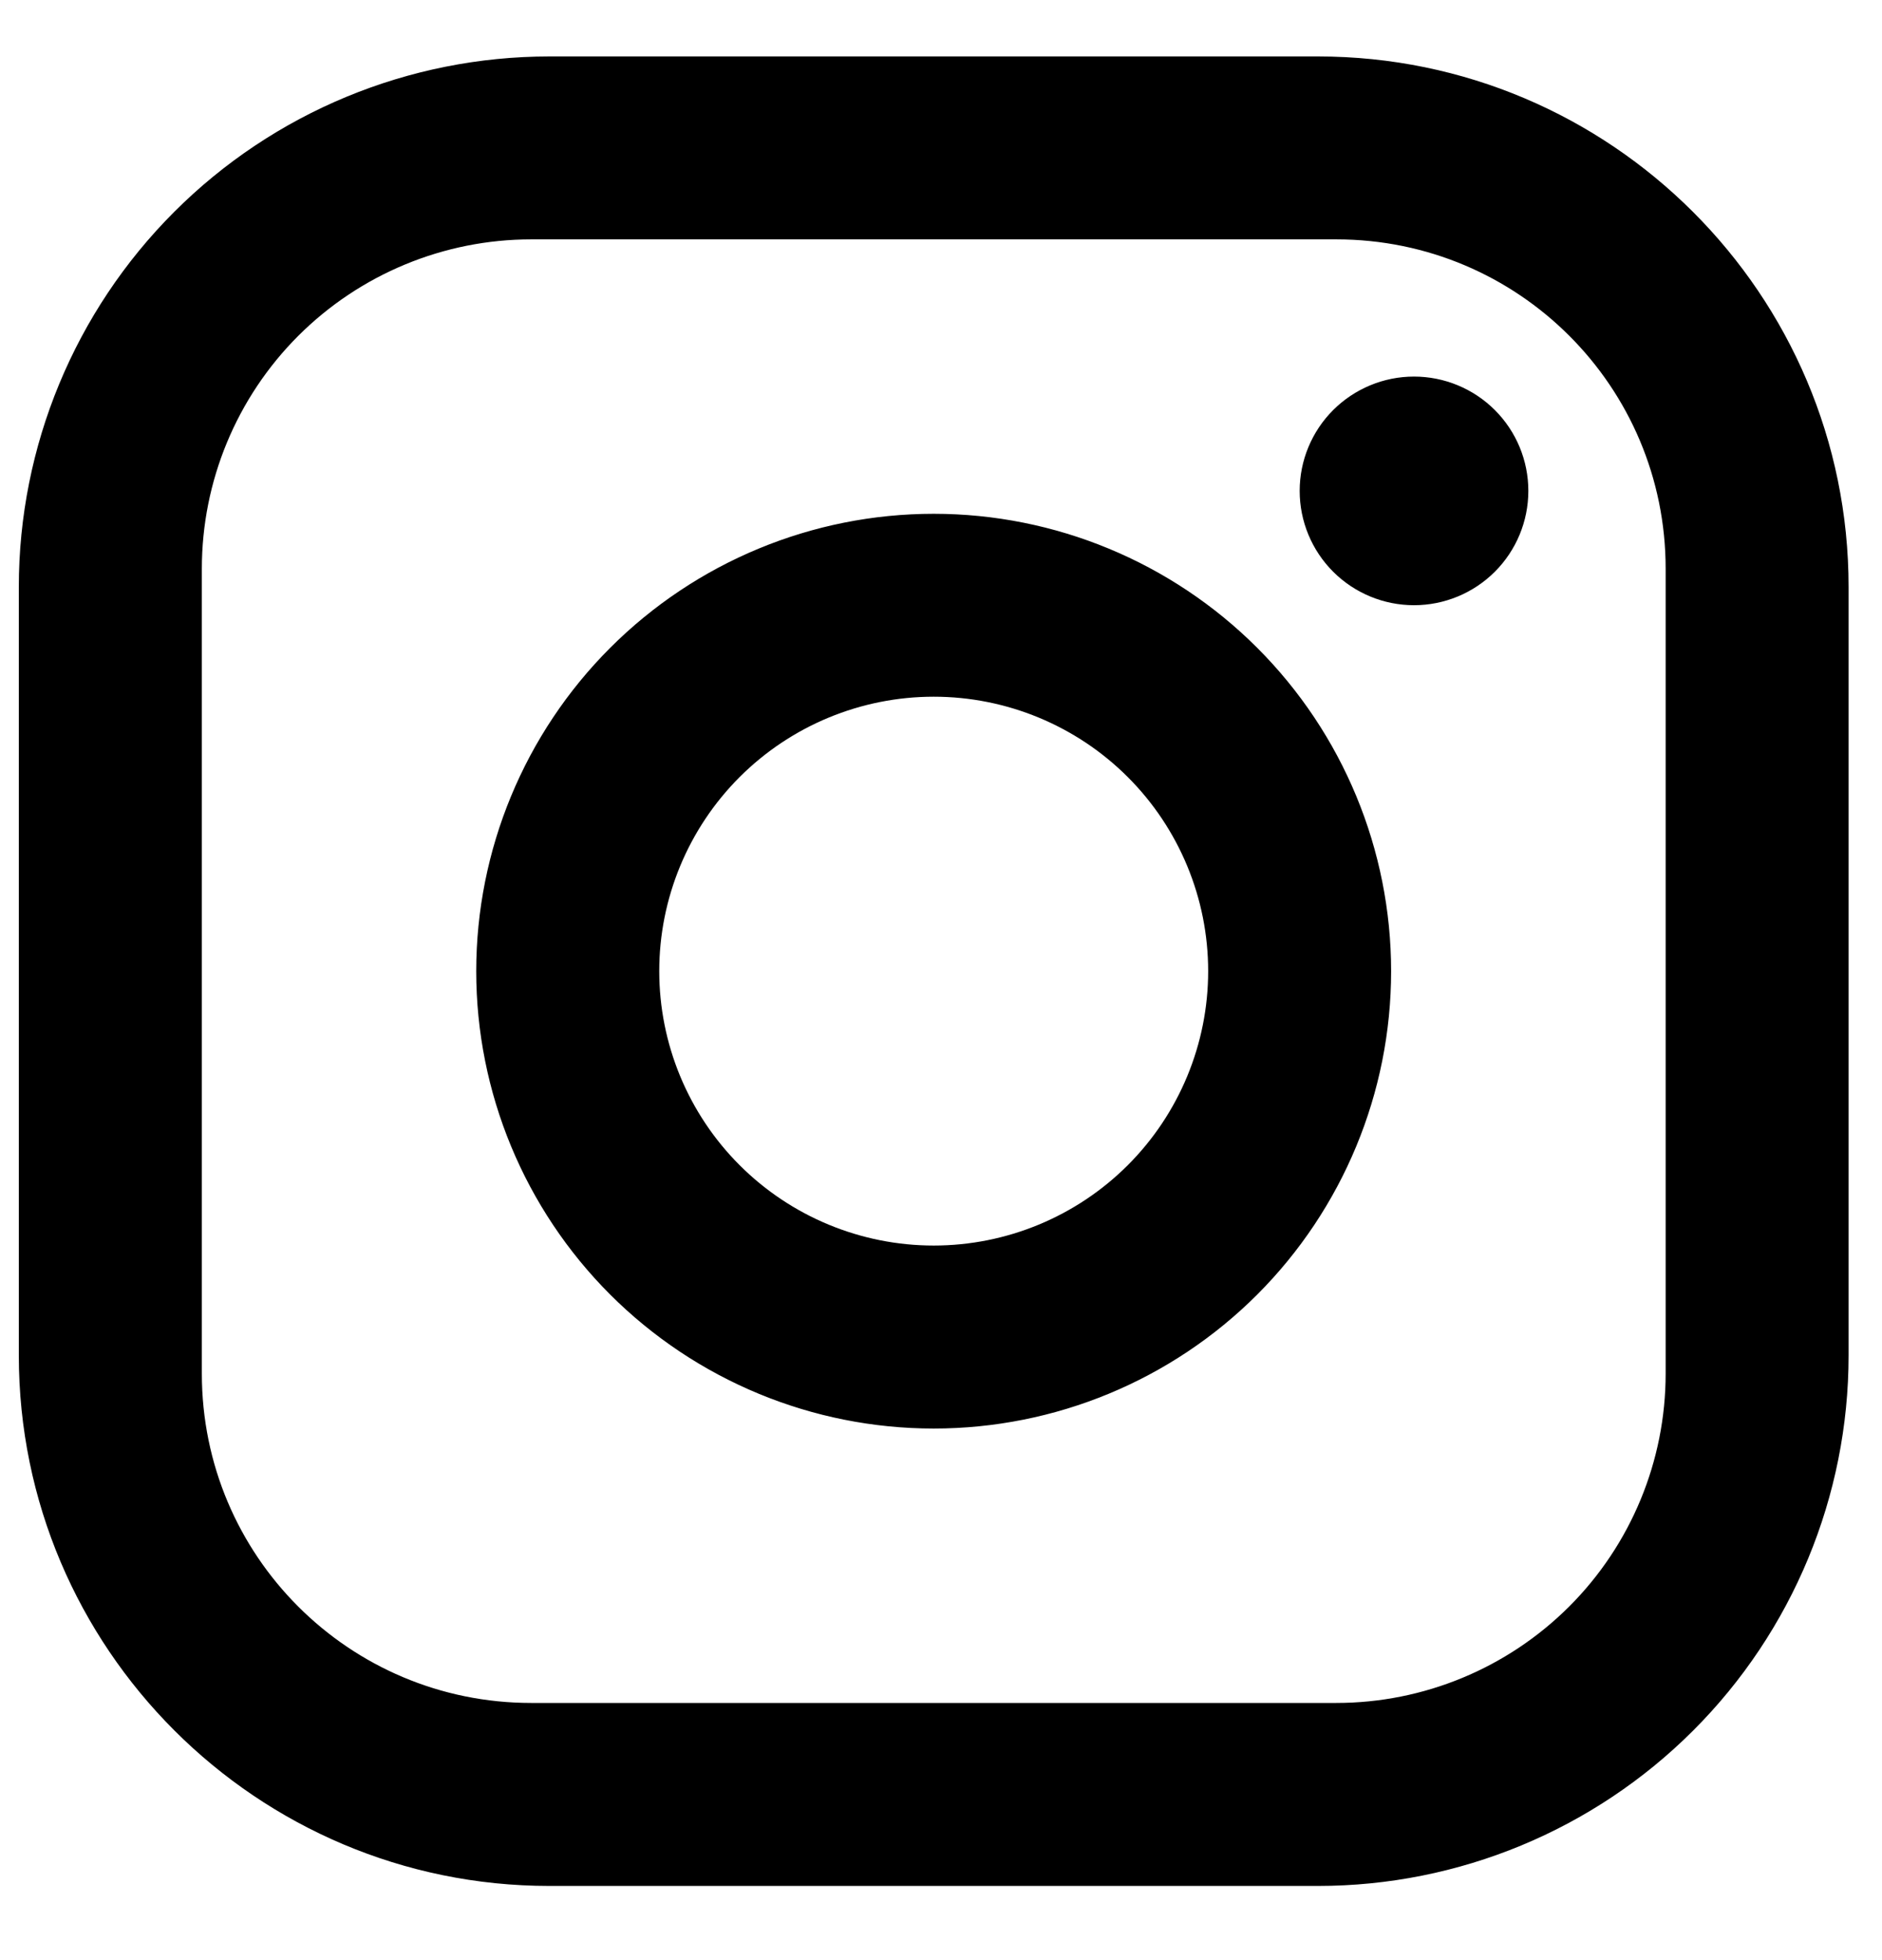 <svg fill="none" height="25" viewBox="0 0 24 25" width="24" xmlns="http://www.w3.org/2000/svg"><path d="m7.007.72h9.8c3.733 0 6.767 3.033 6.767 6.767v9.8c0 1.795-.713 3.516-1.982 4.785-1.269 1.269-2.99 1.982-4.785 1.982h-9.8c-3.733 0-6.767-3.033-6.767-6.767v-9.8c0-1.795.713-3.516 1.982-4.785 1.269-1.269 2.99-1.982 4.785-1.982zm-.233 2.333c-1.114 0-2.182.443-2.97 1.23-.788.788-1.23 1.856-1.23 2.97v10.267c0 2.322 1.878 4.2 4.2 4.2h10.267c1.114 0 2.182-.443 2.97-1.23.788-.788 1.23-1.856 1.23-2.97v-10.267c0-2.322-1.878-4.2-4.2-4.2zm11.258 1.75c.387 0 .758.154 1.031.427.274.274.427.644.427 1.031 0 .387-.154.758-.427 1.031s-.644.427-1.031.427-.758-.154-1.031-.427-.427-.644-.427-1.031c0-.387.154-.758.427-1.031.274-.273.644-.427 1.031-.427zm-6.125 1.75c1.547 0 3.031.615 4.125 1.709 1.094 1.094 1.708 2.578 1.708 4.125s-.615 3.031-1.708 4.125c-1.094 1.094-2.578 1.708-4.125 1.708s-3.031-.615-4.125-1.708c-1.094-1.094-1.709-2.578-1.709-4.125s.615-3.031 1.709-4.125c1.094-1.094 2.578-1.709 4.125-1.709zm0 2.333c-.928 0-1.819.369-2.475 1.025-.656.656-1.025 1.547-1.025 2.475 0 .928.369 1.819 1.025 2.475.656.656 1.547 1.025 2.475 1.025s1.819-.369 2.475-1.025c.656-.656 1.025-1.547 1.025-2.475 0-.928-.369-1.819-1.025-2.475-.656-.656-1.547-1.025-2.475-1.025z" fill="#000"/></svg>